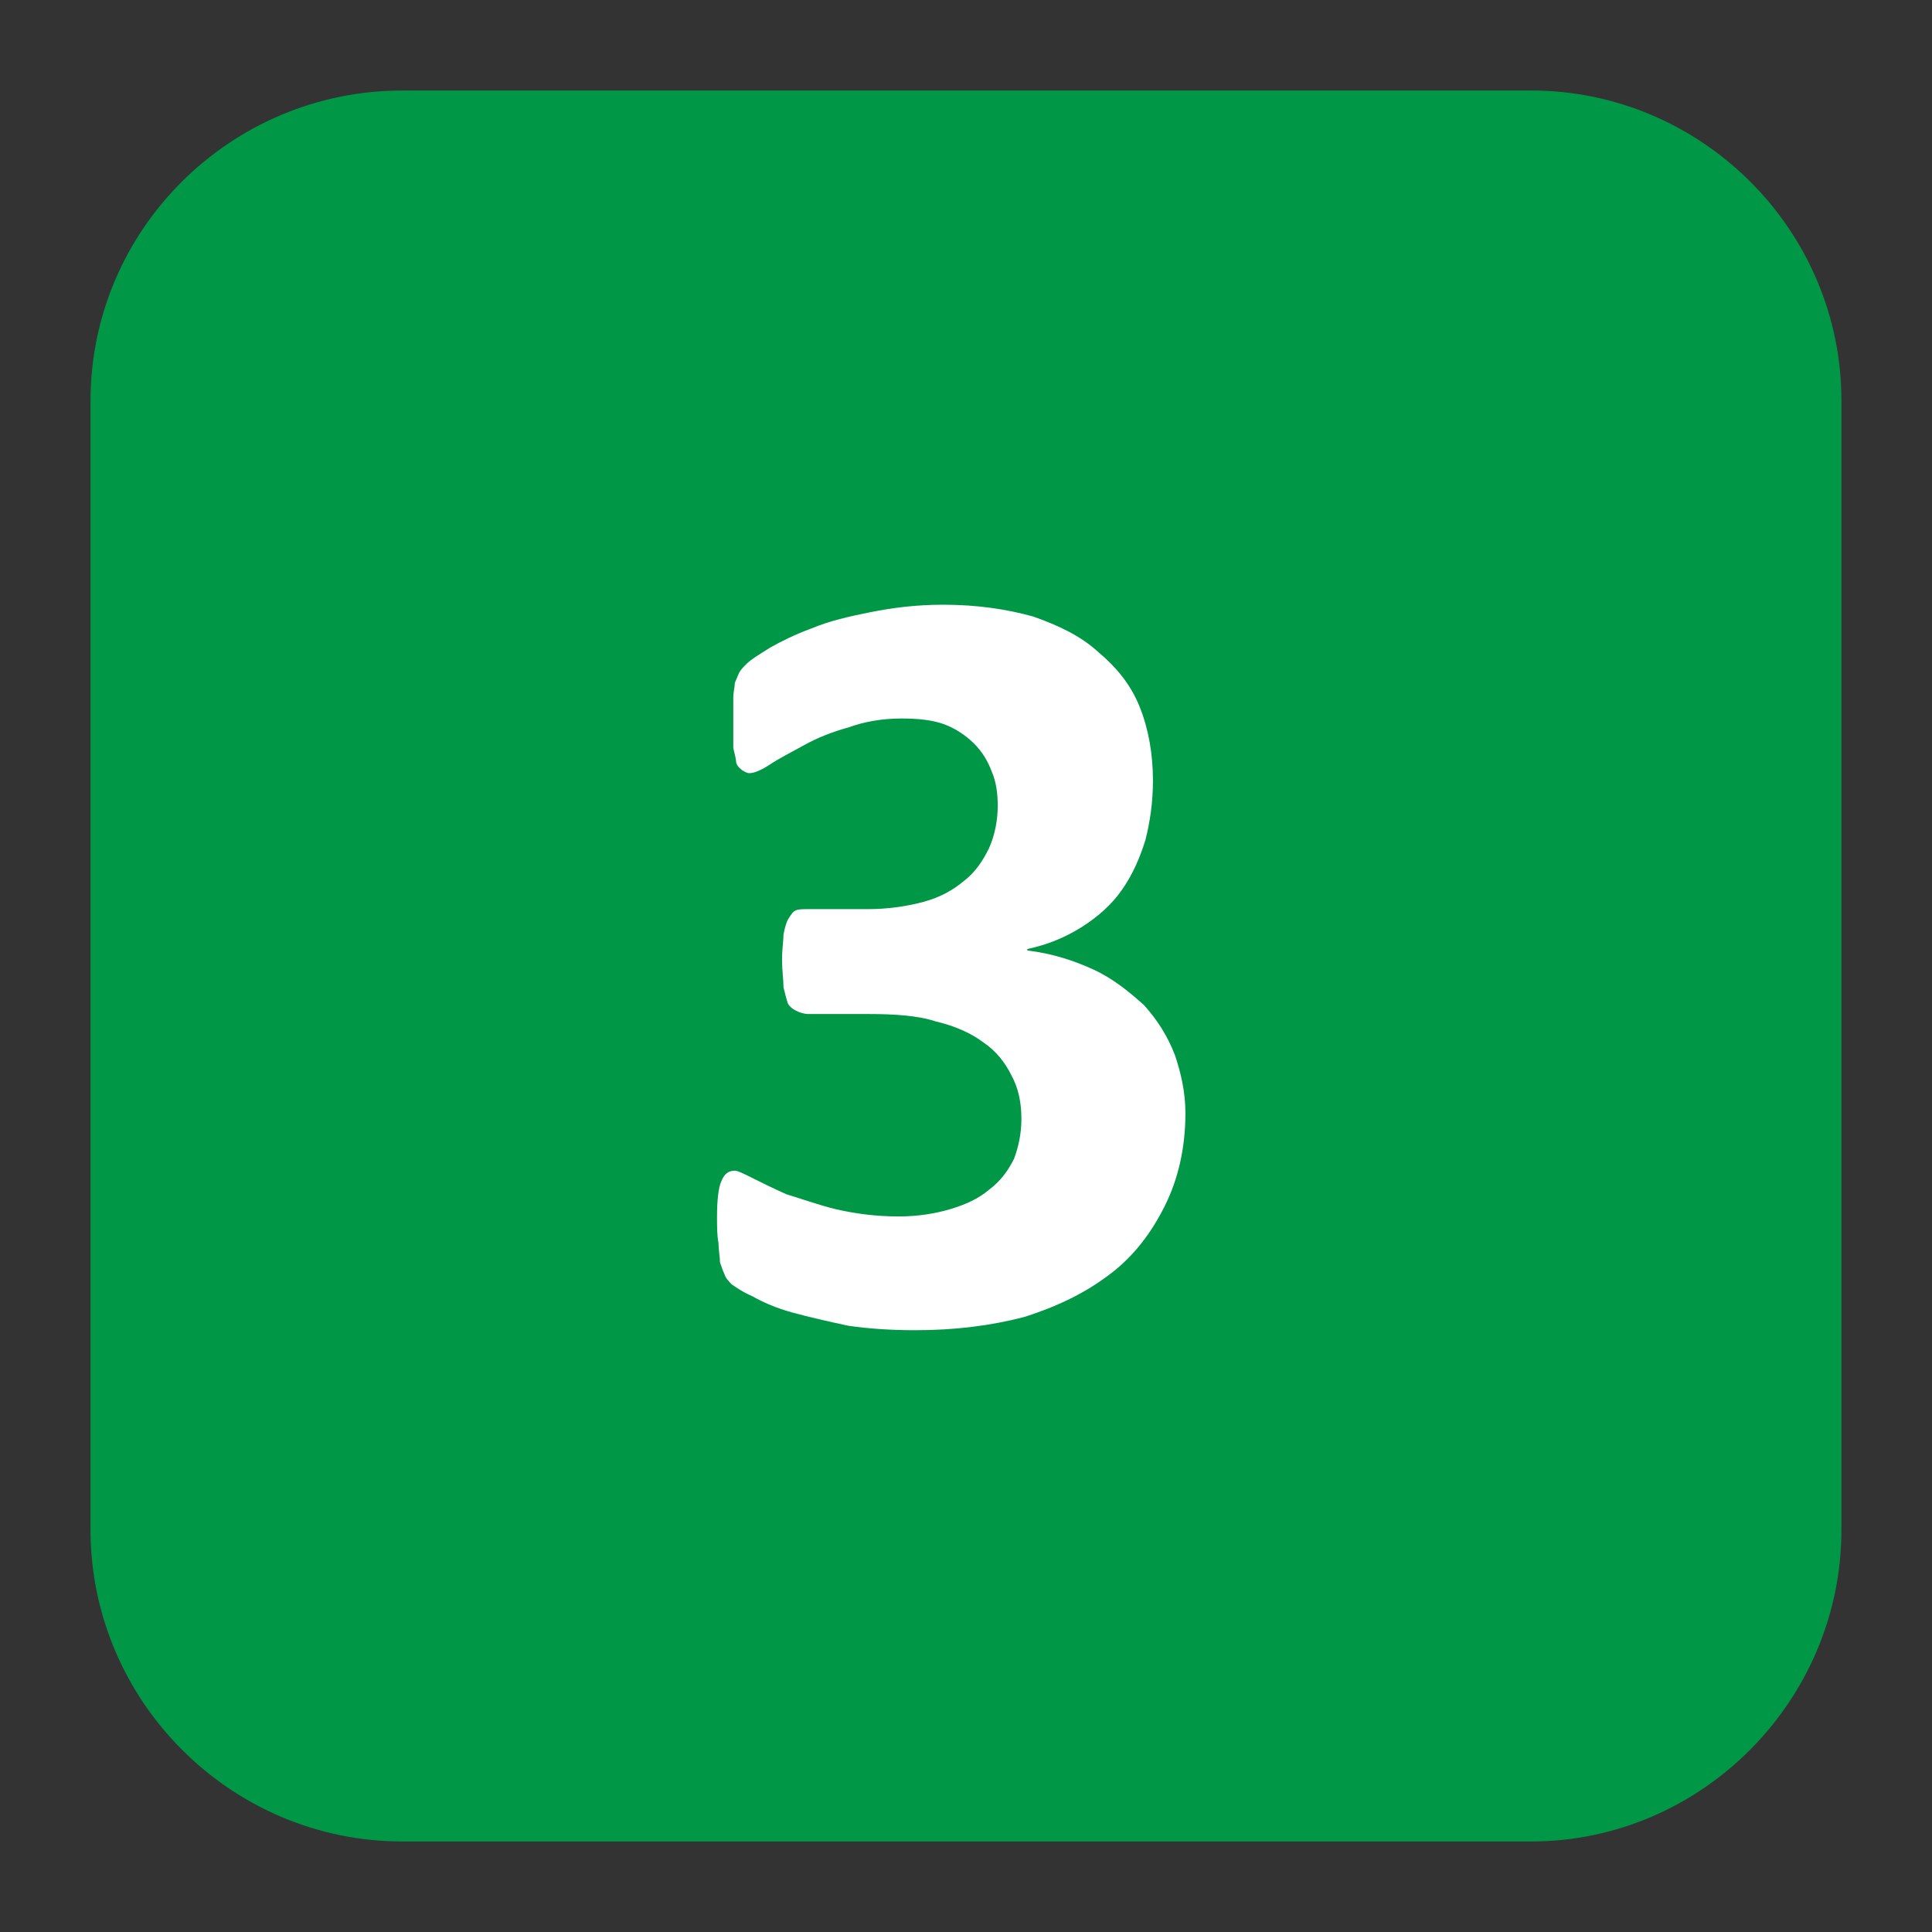 <?xml version="1.0" encoding="UTF-8"?>
<!DOCTYPE svg PUBLIC "-//W3C//DTD SVG 1.1//EN" "http://www.w3.org/Graphics/SVG/1.1/DTD/svg11.dtd">
<!-- Creator: CorelDRAW X8 -->
<svg xmlns="http://www.w3.org/2000/svg" xml:space="preserve" width="64px" height="64px" version="1.1" style="shape-rendering:geometricPrecision; text-rendering:geometricPrecision; image-rendering:optimizeQuality; fill-rule:evenodd; clip-rule:evenodd"
viewBox="0 0 2221364 2221364"
 xmlns:xlink="http://www.w3.org/1999/xlink">
 <rect x="0" y="0" width="2221364" height="2221364" fill="#333333" stroke="none"/>
 <defs>
  <style type="text/css">
   <![CDATA[
    .fil2 {fill:none}
    .fil0 {fill:#009846}
    .fil1 {fill:white;fill-rule:nonzero}
   ]]>
  </style>
 </defs>
 <g id="Ebene_x0020_1">
  <g id="_3102623654272">
   <g id="_1860458259984">
    <g id="_2094839421920">
     <path class="fil0" d="M462548 104087l1297948 0c195342,0 356740,159717 356740,356781l0 1297947c0,197064 -161398,358462 -356740,358462l-1297948 0c-197063,0 -358461,-161398 -358461,-358462l0 -1297947c0,-197064 161398,-356781 358461,-356781z"/>
     <path class="fil1" d="M1362966 1279746c0,40749 -8527,76415 -23818,106997 -15250,30583 -35666,57762 -62846,78178 -28860,22055 -61165,37388 -98511,49276 -39069,10167 -79859,15250 -125732,15250 -27180,0 -52638,-1680 -76415,-5083 -23818,-5083 -45915,-10167 -64568,-15250 -18693,-5125 -34026,-11889 -45914,-18694 -11889,-5124 -18694,-10208 -23777,-13610 -3362,-3444 -6806,-6806 -8445,-11889 -1722,-3444 -3444,-8527 -5125,-13610 0,-6806 -1681,-13611 -1681,-22097 -1721,-8486 -1721,-18694 -1721,-30582 0,-18694 1721,-33944 5083,-40749 3444,-8527 8527,-11889 15332,-11889 3362,0 10167,3362 20334,8486 10208,5124 23818,11889 39068,18653 16972,5124 35666,11929 56082,17013 22096,5124 45873,8486 73053,8486 22096,0 42512,-3362 59484,-8486 16972,-5084 32263,-11889 44152,-22097 13610,-10166 22096,-22055 28901,-35665 5084,-13611 8486,-28861 8486,-45874 0,-18694 -3402,-35666 -11888,-50916 -6806,-13610 -17013,-27221 -32264,-37388 -13610,-10207 -32304,-18693 -54359,-23818 -20416,-6764 -47595,-8486 -76456,-8486l-69692 0c-5083,0 -10167,-1722 -13569,-3402 -3403,-1681 -6805,-3403 -10208,-8486 -1681,-5084 -3403,-11889 -5083,-18694 0,-8486 -1681,-18694 -1681,-32263 0,-11889 1681,-22097 1681,-28861 1680,-8527 3402,-13610 5083,-17013 3403,-5124 5124,-8486 8486,-10208 3403,-1680 8527,-1680 13610,-1680l69651 0c23777,0 45874,-3403 64568,-8486 18693,-5125 33944,-13611 45832,-23819 13610,-10166 22096,-23777 28902,-37387 6805,-15250 10166,-32222 10166,-49235 0,-13611 -1680,-27180 -6805,-39069 -5083,-13610 -11888,-23818 -20333,-32304 -8527,-8486 -20416,-17013 -33985,-22096 -13611,-5084 -30583,-6806 -49276,-6806 -22097,0 -42471,3444 -61165,10249 -18694,5084 -35707,11889 -50957,20334 -15332,8527 -28902,15291 -39069,22096 -10166,6805 -18693,10167 -23777,10167 -3443,0 -5083,-1640 -8527,-3362 -1681,-1721 -5083,-3402 -6805,-8527 0,-3361 -1681,-10166 -3362,-16972 0,-8486 0,-18693 0,-30582 0,-11889 0,-20375 0,-27180 0,-6805 1722,-11888 1722,-16972 1640,-3443 3362,-8527 5084,-11888 1680,-3444 5083,-6806 8486,-10208 5124,-5084 13569,-10167 27179,-18694 11889,-6764 28861,-15250 47555,-22055 20374,-8527 42512,-13611 67970,-18694 25458,-5084 52638,-8527 83220,-8527 39109,0 73094,5124 103677,13610 28860,10208 54359,22097 74734,40790 20374,16972 37387,37388 47554,62846 10208,25458 15332,54360 15332,84942 0,25499 -3443,47554 -8527,67970 -6805,22055 -15291,40749 -27179,57762 -11889,16972 -27180,30583 -45874,42471 -18694,11889 -39068,20416 -62846,25499l0 1681c28861,3403 54360,11889 76415,22096 22097,10167 40791,25458 57763,40749 15332,17013 27220,35707 35665,57763 6806,20415 11930,42471 11930,66289l0 0z"/>
    </g>
   </g>
  </g>
  <rect class="fil2" x="-7" y="-3" width="2221359" height="2221361"/>
 </g>
</svg>
